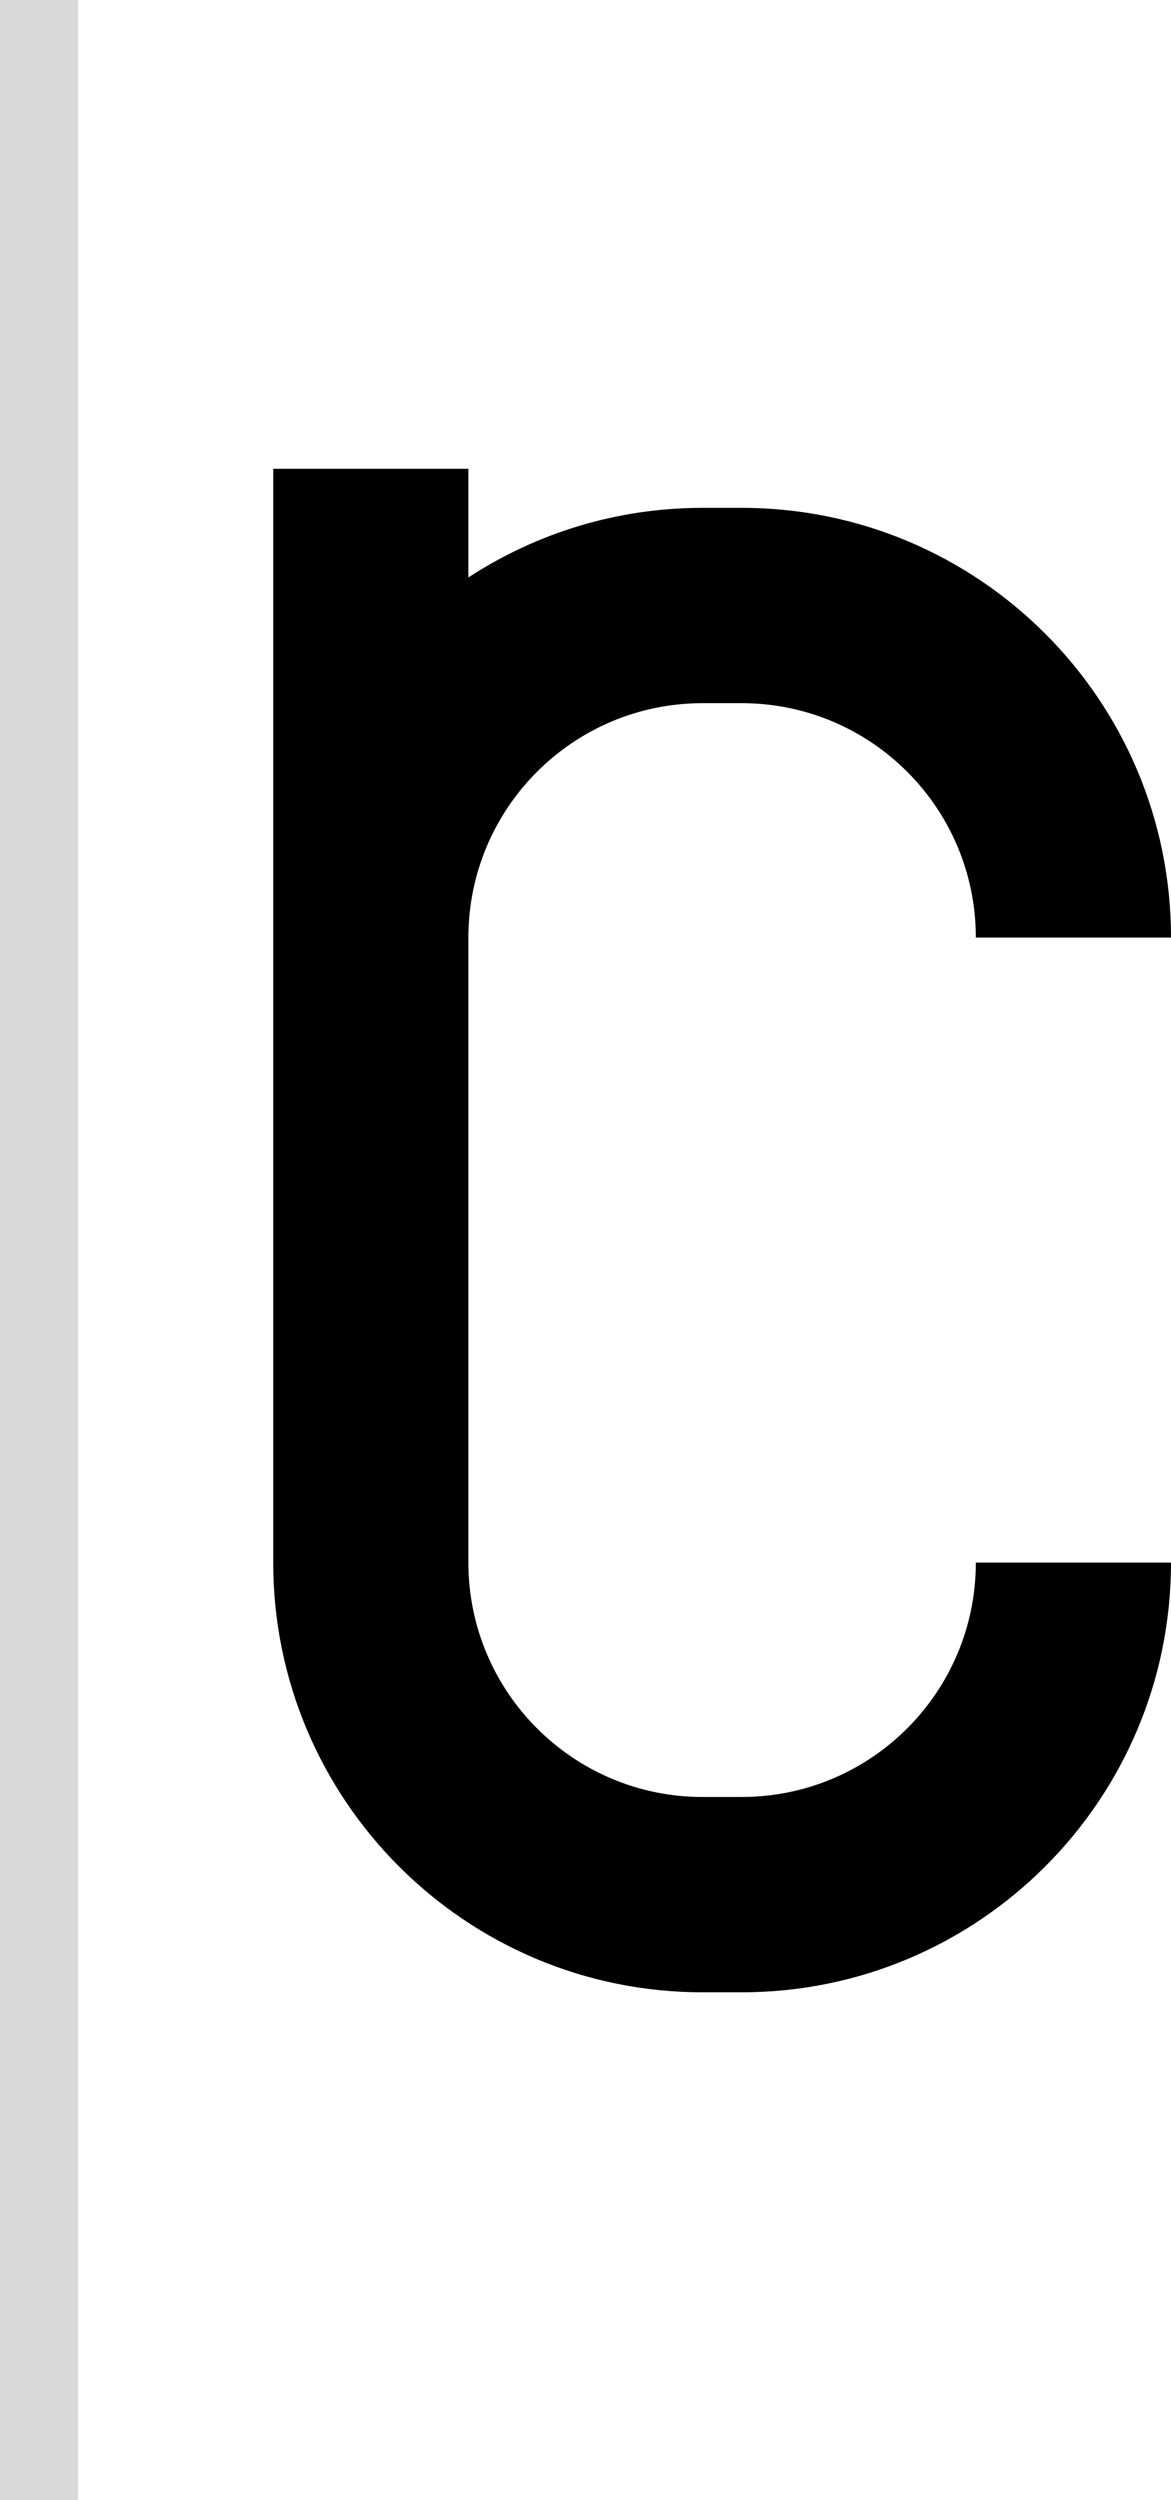 <svg width="30" height="64" viewBox="0 0 30 64" fill="none" xmlns="http://www.w3.org/2000/svg">
<path d="M12 14.782C13.726 13.656 15.786 13 18 13H19C25.075 13 30 17.925 30 24H25C25 20.686 22.314 18 19 18H18C14.686 18 12 20.686 12 24V40C12 43.314 14.686 46 18 46H19C22.314 46 25 43.314 25 40H30C30 46.075 25.075 51 19 51H18C11.925 51 7 46.075 7 40V12H12V14.782Z" fill="black"/>
<rect width="2" height="64" fill="#D9D9D9"/>
</svg>
